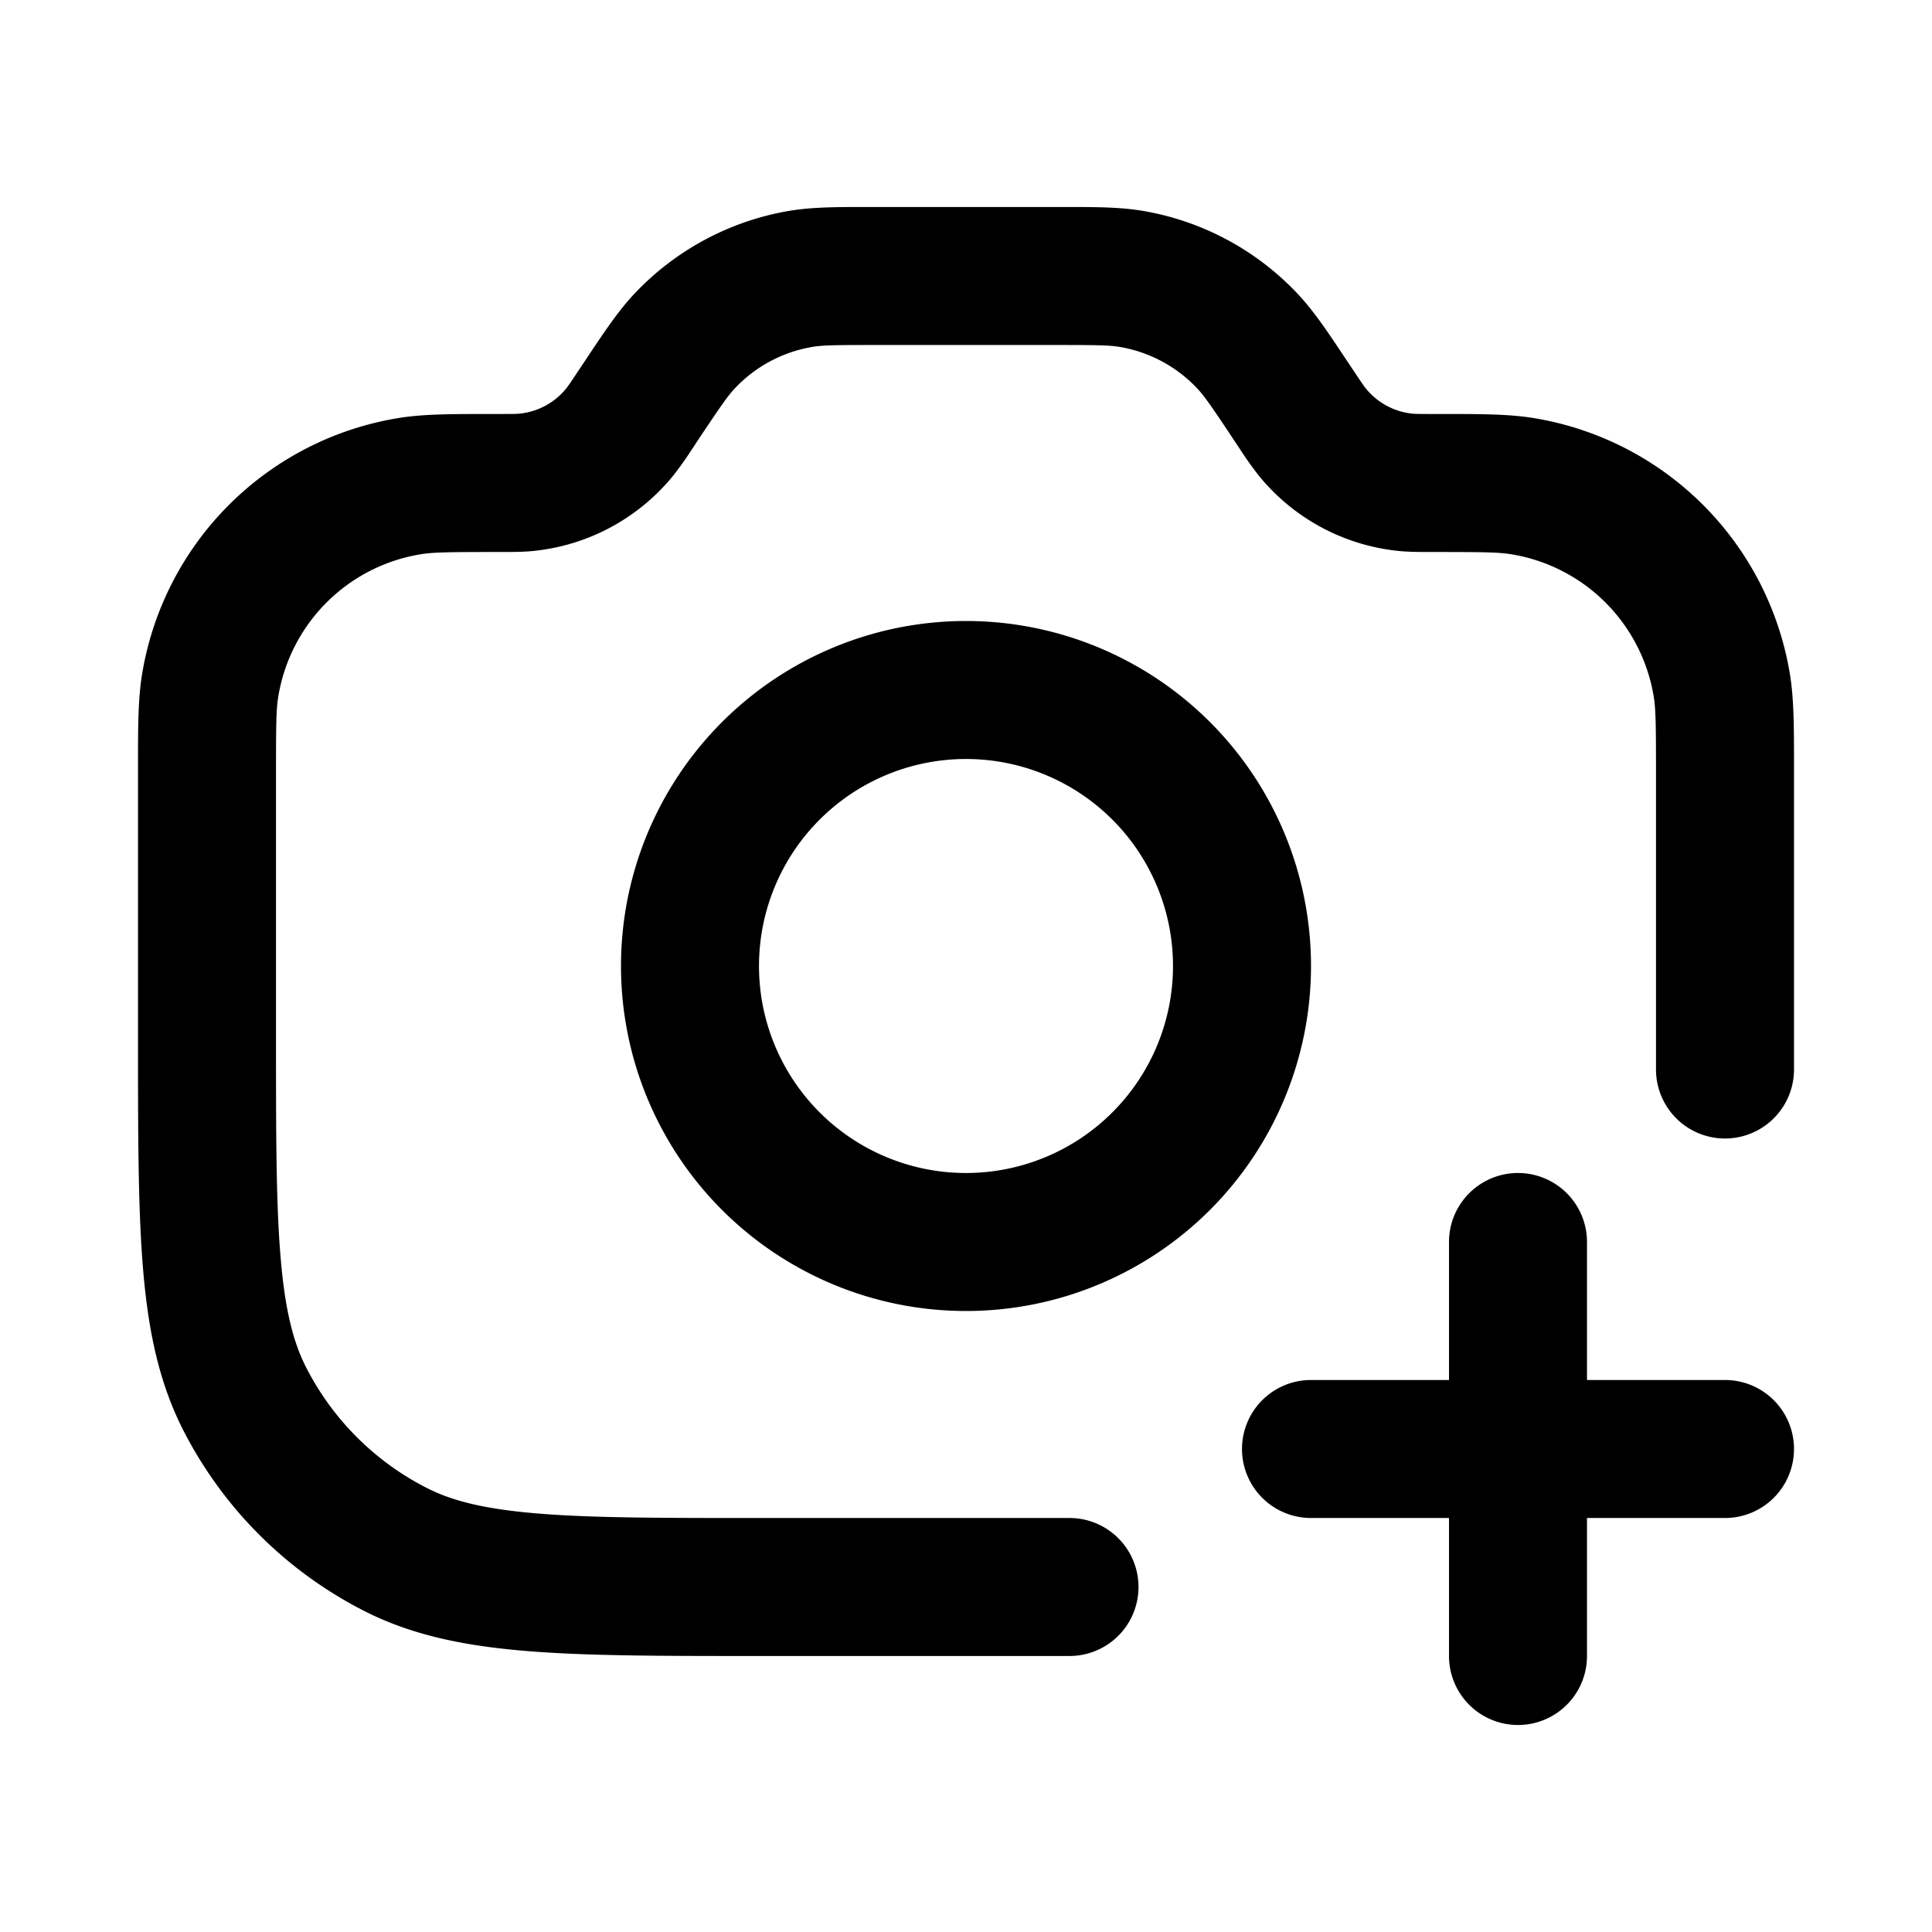 <?xml version="1.0" encoding="UTF-8"?><svg xmlns="http://www.w3.org/2000/svg" width="28" height="28" fill="currentColor" viewBox="0 0 28 28"><path fill-rule="evenodd" d="M12.587 3h2.826c.469 0 .822 0 1.161.058a4 4 0 0 1 2.223 1.19c.237.25.433.543.693.934l.042.063.086.129c.129.193.156.231.18.26a1 1 0 0 0 .673.361c.038.004.085.005.317.005h.09c.574 0 .98 0 1.338.057a4.5 4.5 0 0 1 3.727 3.727c.057.357.057.764.057 1.338V15.5a1 1 0 1 1-2 0v-4.288c0-.7-.003-.932-.032-1.11a2.5 2.5 0 0 0-2.07-2.07c-.178-.029-.41-.032-1.11-.032h-.036c-.176 0-.33 0-.481-.015a3 3 0 0 1-2.018-1.08 4.888 4.888 0 0 1-.28-.392l-.02-.03-.085-.128c-.32-.482-.418-.621-.522-.731a2 2 0 0 0-1.112-.595c-.149-.026-.319-.029-.897-.029h-2.674c-.578 0-.748.003-.897.029a2 2 0 0 0-1.112.595c-.104.11-.201.25-.522.73l-.085.129-.02.03a4.814 4.814 0 0 1-.28.392 3 3 0 0 1-2.018 1.08C7.579 8 7.424 8 7.249 8h-.037c-.7 0-.932.003-1.11.032a2.5 2.5 0 0 0-2.07 2.07c-.029.178-.032.41-.032 1.11V15c0 1.417 0 2.419.065 3.203.063.771.182 1.243.371 1.613a4 4 0 0 0 1.748 1.748c.37.189.842.308 1.613.371C8.581 22 9.583 22 11 22h4.5a1 1 0 1 1 0 2h-4.544c-1.363 0-2.447 0-3.321-.072-.896-.073-1.66-.226-2.359-.582a6 6 0 0 1-2.622-2.622c-.356-.7-.51-1.463-.583-2.359C2 17.491 2 16.407 2 15.044v-3.922c0-.574 0-.98.057-1.338a4.5 4.5 0 0 1 3.727-3.727C6.141 6 6.548 6 7.122 6h.09c.232 0 .28-.001.317-.005a1 1 0 0 0 .673-.36c.024-.03.052-.068.18-.261l.086-.129.042-.063c.26-.39.456-.684.693-.934a4 4 0 0 1 2.223-1.19C11.766 3 12.118 3 12.587 3ZM14 11a3 3 0 1 0 0 6 3 3 0 0 0 0-6Zm-5 3a5 5 0 1 1 10 0 5 5 0 0 1-10 0Zm13 3a1 1 0 0 1 1 1v2h2a1 1 0 1 1 0 2h-2v2a1 1 0 1 1-2 0v-2h-2a1 1 0 1 1 0-2h2v-2a1 1 0 0 1 1-1Z" clip-rule="evenodd"/></svg>
